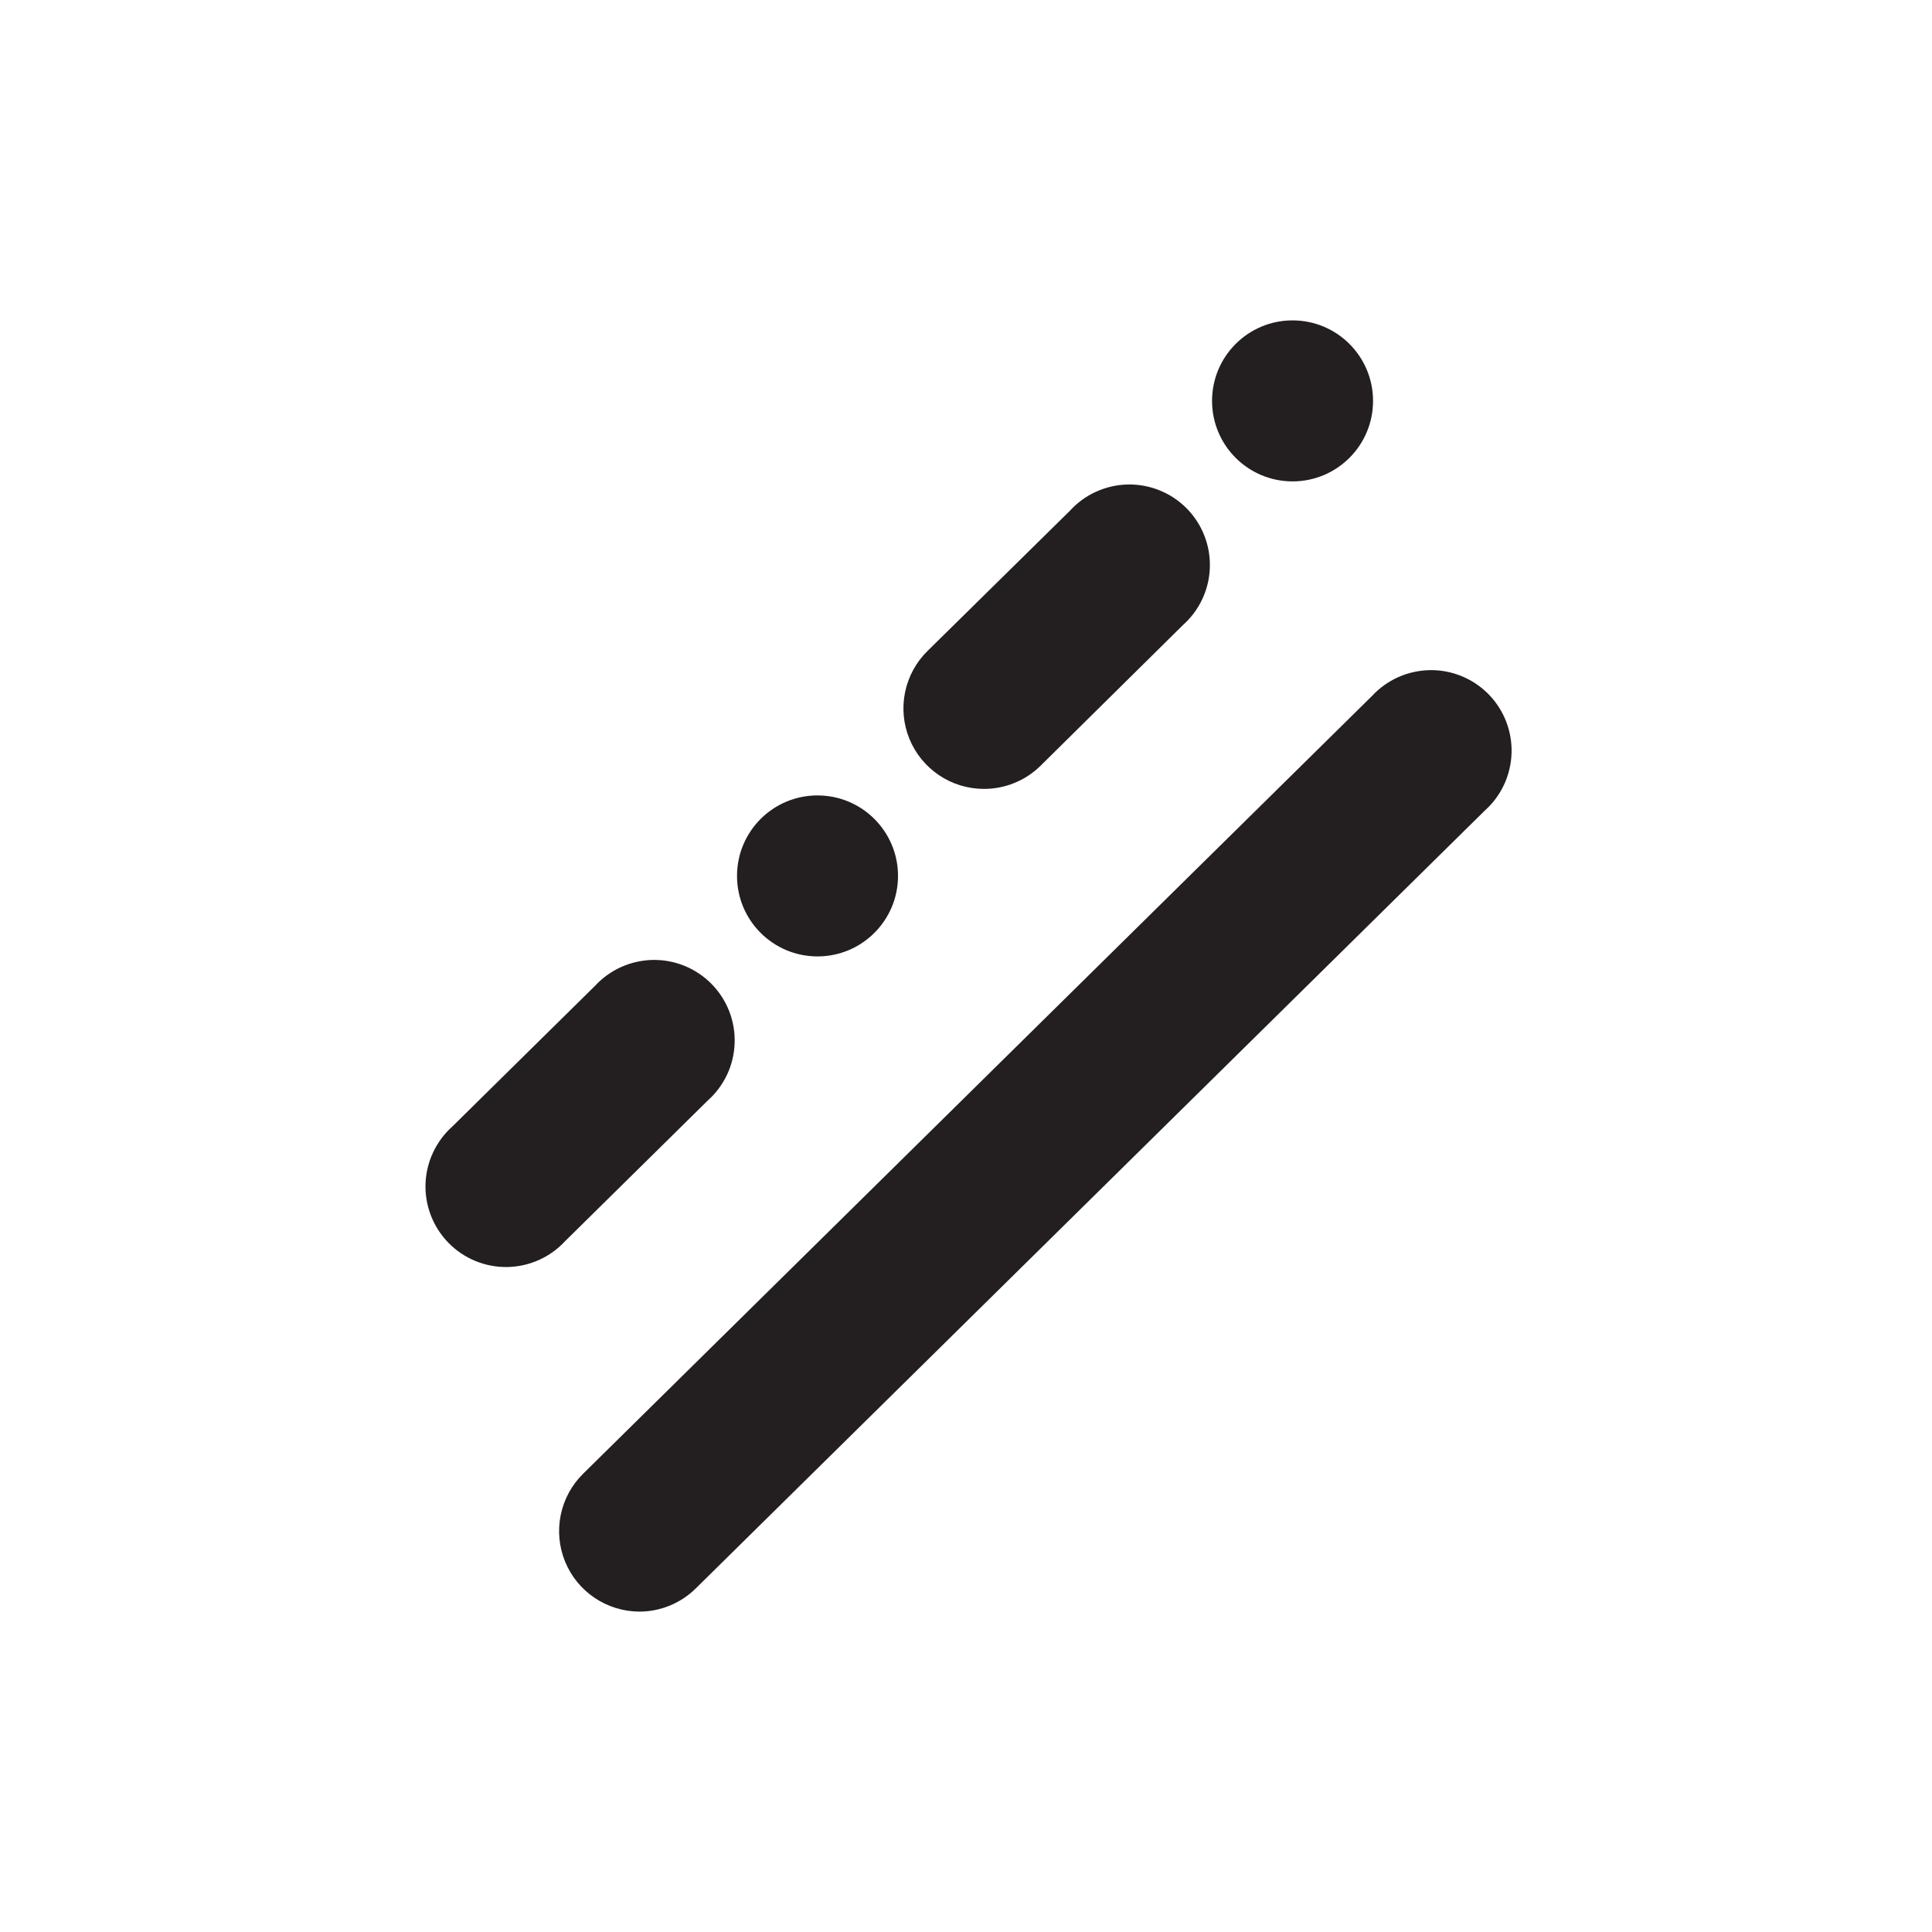 <svg width="48" height="48" viewBox="0 0 48 48" fill="none" xmlns="http://www.w3.org/2000/svg">
<path d="M15.886 40.04C15.49 40.039 15.103 39.92 14.774 39.699C14.445 39.478 14.189 39.164 14.039 38.797C13.889 38.43 13.852 38.027 13.931 37.639C14.011 37.25 14.204 36.894 14.486 36.616L34.086 17.292C34.27 17.093 34.492 16.934 34.739 16.823C34.987 16.713 35.254 16.654 35.525 16.649C35.795 16.645 36.064 16.696 36.315 16.799C36.565 16.902 36.792 17.054 36.982 17.247C37.172 17.441 37.32 17.67 37.419 17.923C37.517 18.175 37.563 18.445 37.554 18.715C37.545 18.986 37.481 19.252 37.367 19.497C37.252 19.742 37.088 19.962 36.886 20.142L17.286 39.464C16.913 39.832 16.41 40.039 15.886 40.04Z" fill="#231F20"/>
<path d="M17.584 27.342L14.04 30.836C13.857 31.035 13.634 31.194 13.387 31.305C13.14 31.415 12.873 31.474 12.602 31.479C12.331 31.483 12.062 31.432 11.812 31.329C11.561 31.226 11.334 31.074 11.145 30.881C10.955 30.687 10.806 30.458 10.708 30.205C10.61 29.953 10.563 29.683 10.572 29.413C10.581 29.142 10.645 28.876 10.76 28.631C10.875 28.386 11.038 28.166 11.24 27.986L14.784 24.492C14.968 24.293 15.19 24.134 15.438 24.023C15.685 23.913 15.952 23.854 16.223 23.849C16.494 23.845 16.762 23.896 17.013 23.999C17.263 24.102 17.49 24.254 17.68 24.448C17.87 24.641 18.018 24.87 18.117 25.123C18.215 25.375 18.261 25.645 18.252 25.915C18.243 26.186 18.18 26.452 18.065 26.697C17.95 26.942 17.787 27.162 17.584 27.342Z" fill="#231F20"/>
<path d="M24.441 19.6C24.045 19.599 23.657 19.481 23.329 19.259C23 19.038 22.744 18.724 22.594 18.357C22.444 17.99 22.407 17.587 22.486 17.199C22.566 16.81 22.759 16.454 23.041 16.176L26.581 12.69C26.764 12.489 26.986 12.327 27.234 12.215C27.482 12.103 27.75 12.042 28.021 12.037C28.293 12.032 28.564 12.082 28.815 12.185C29.067 12.287 29.295 12.441 29.486 12.634C29.677 12.828 29.826 13.059 29.924 13.313C30.023 13.566 30.068 13.837 30.058 14.109C30.049 14.381 29.983 14.648 29.867 14.893C29.75 15.139 29.585 15.358 29.381 15.538L25.845 19.032C25.47 19.398 24.965 19.602 24.441 19.6Z" fill="#231F20"/>
<path d="M32.113 11.96C33.218 11.96 34.113 11.065 34.113 9.96C34.113 8.855 33.218 7.96 32.113 7.96C31.009 7.96 30.113 8.855 30.113 9.96C30.113 11.065 31.009 11.96 32.113 11.96Z" fill="#231F20"/>
<path d="M20.311 23.762C21.415 23.762 22.311 22.866 22.311 21.762C22.311 20.657 21.415 19.762 20.311 19.762C19.206 19.762 18.311 20.657 18.311 21.762C18.311 22.866 19.206 23.762 20.311 23.762Z" fill="#231F20"/>
</svg>
